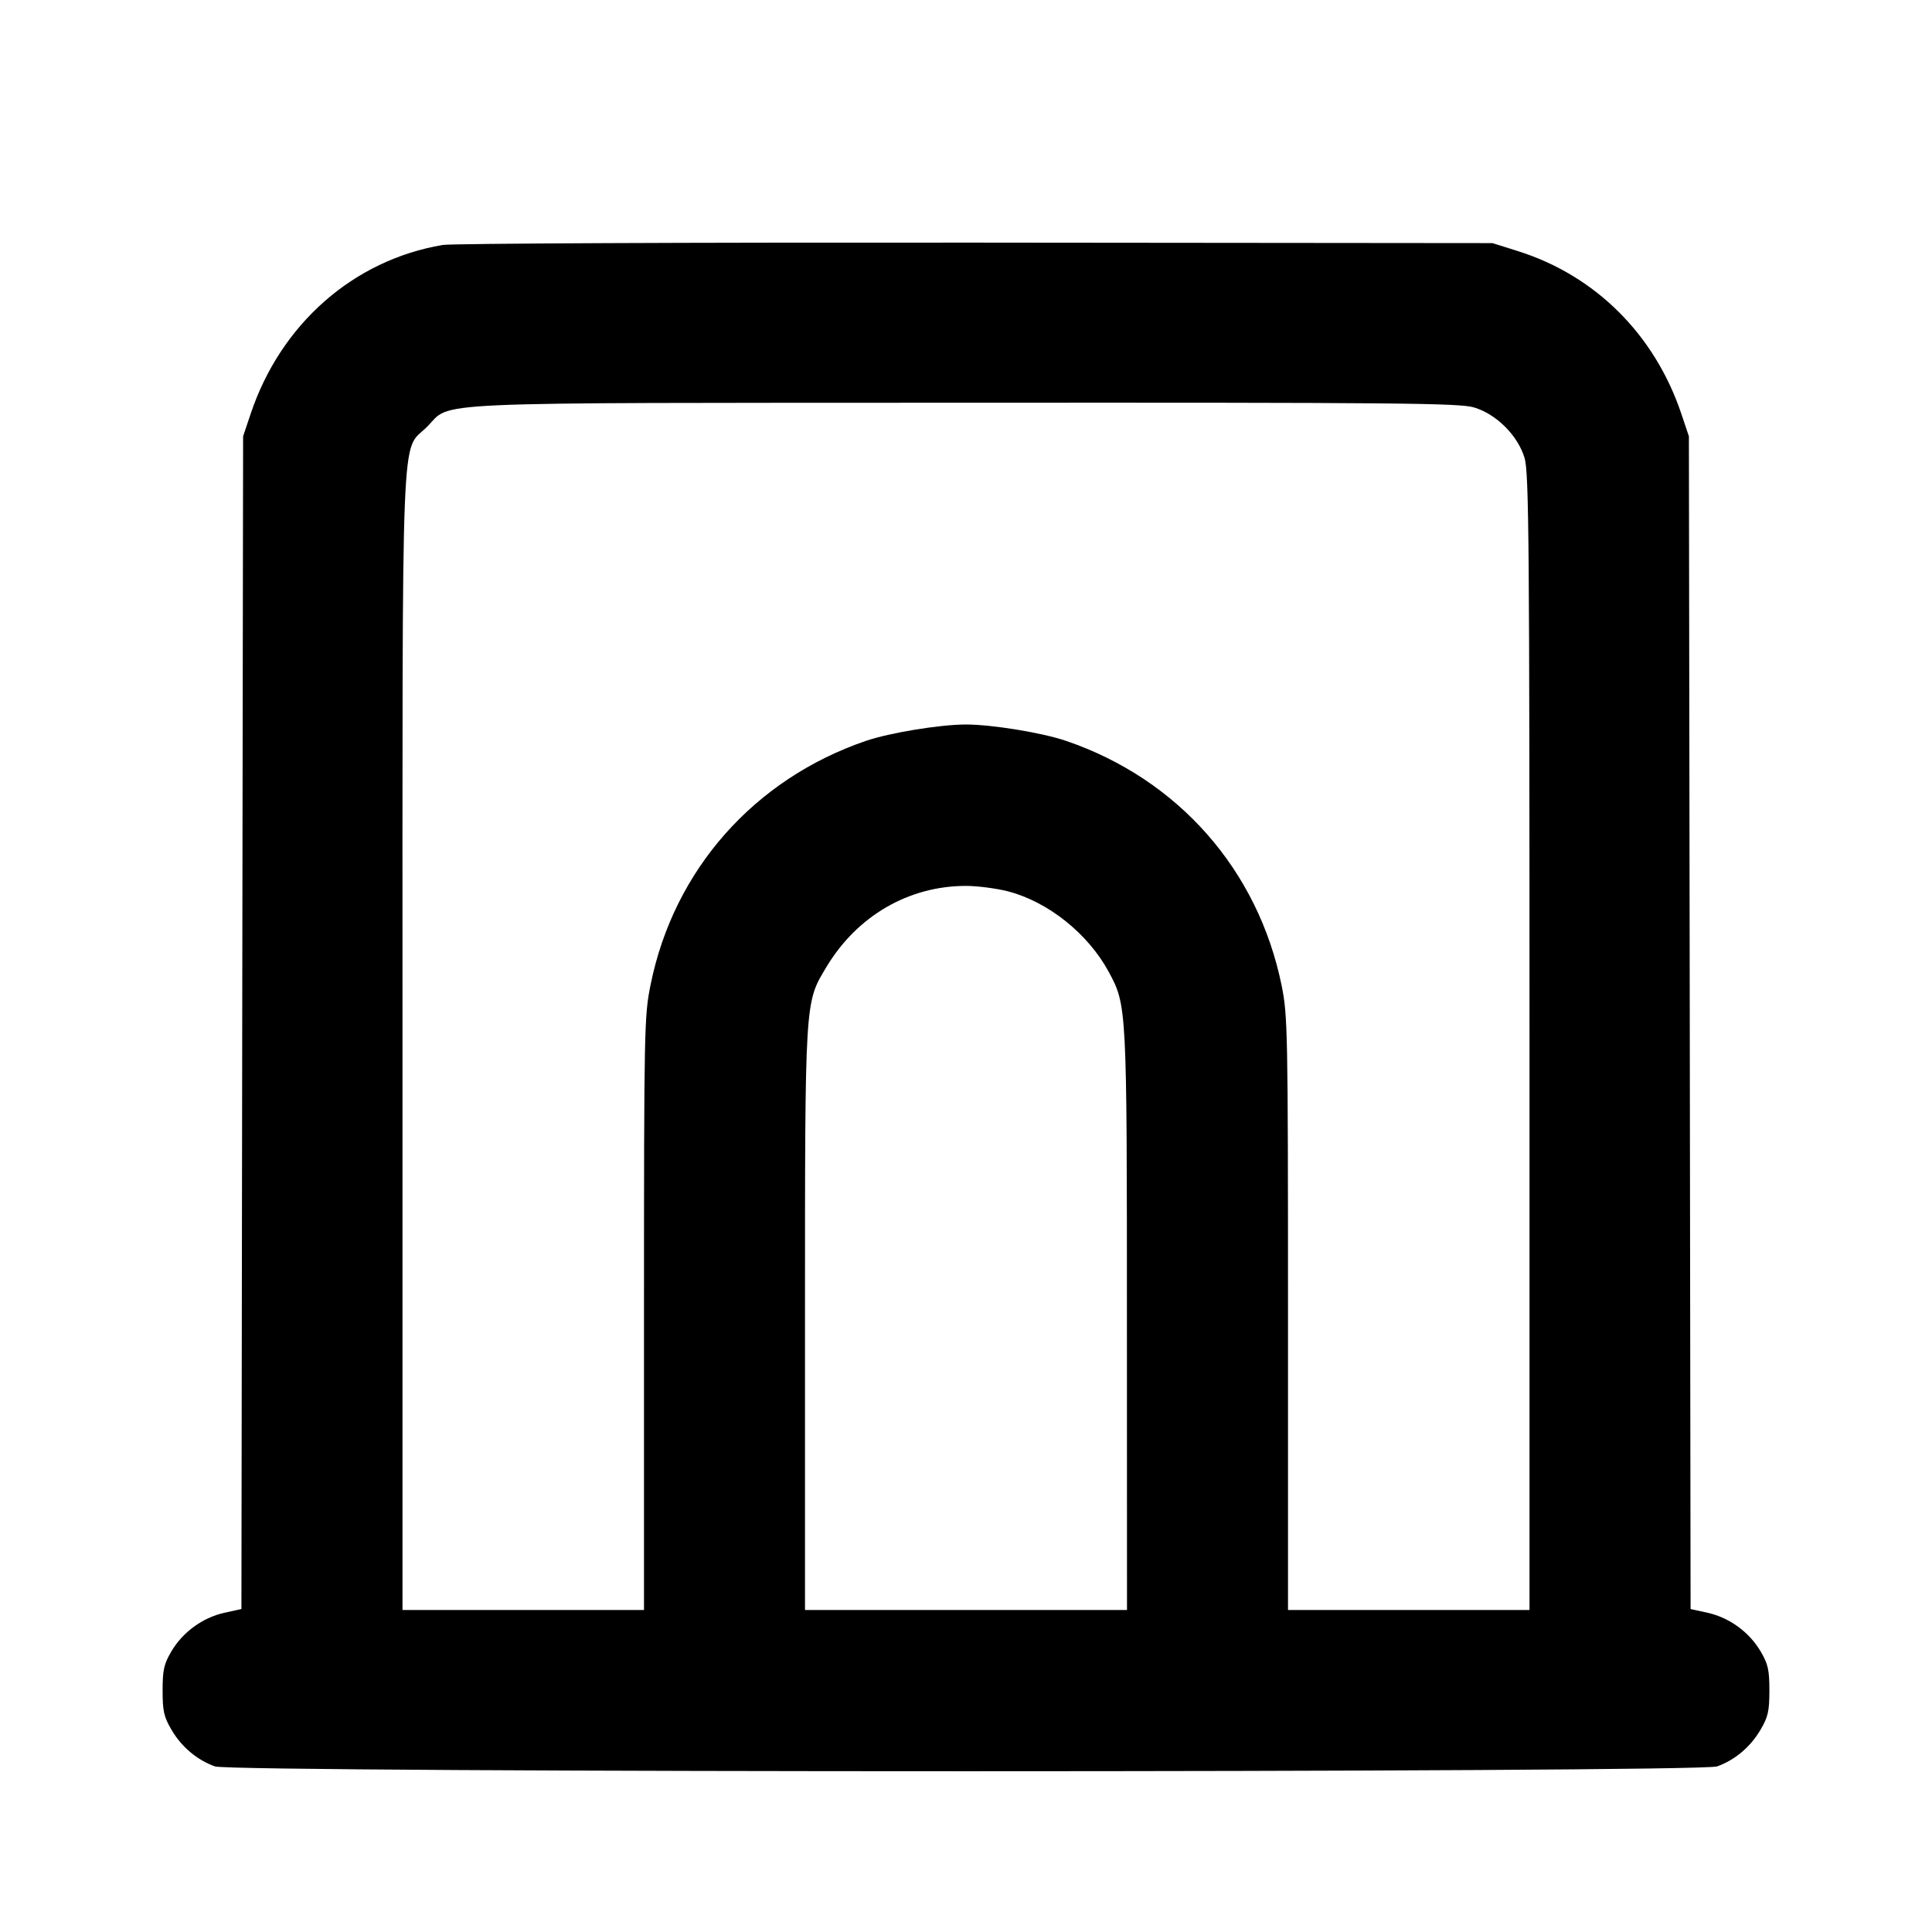 <svg xmlns="http://www.w3.org/2000/svg" width="24" height="24" viewBox="0 0 24 24" fill="none" stroke="currentColor" stroke-width="2" stroke-linecap="round" stroke-linejoin="round"><path d="M5.499 3.043 C 4.390 3.231,3.488 4.024,3.114 5.140 L 3.020 5.420 3.009 12.704 L 2.999 19.988 2.785 20.035 C 2.515 20.096,2.270 20.275,2.129 20.514 C 2.036 20.672,2.020 20.745,2.020 21.000 C 2.020 21.256,2.036 21.328,2.131 21.489 C 2.256 21.702,2.449 21.864,2.670 21.943 C 2.893 22.023,21.107 22.023,21.330 21.943 C 21.551 21.864,21.744 21.702,21.869 21.489 C 21.964 21.328,21.980 21.256,21.980 21.000 C 21.980 20.745,21.964 20.672,21.871 20.514 C 21.730 20.275,21.485 20.096,21.215 20.035 L 21.001 19.988 20.991 12.704 L 20.980 5.420 20.886 5.140 C 20.556 4.158,19.821 3.425,18.861 3.121 L 18.540 3.020 12.120 3.014 C 8.589 3.011,5.609 3.024,5.499 3.043 M18.310 5.061 C 18.589 5.144,18.856 5.411,18.939 5.690 C 18.993 5.870,19.000 6.750,19.000 12.947 L 19.000 20.000 17.500 20.000 L 16.000 20.000 16.000 16.316 C 16.000 12.798,15.996 12.615,15.921 12.243 C 15.628 10.806,14.637 9.680,13.245 9.204 C 12.951 9.103,12.322 9.000,12.000 9.000 C 11.678 9.000,11.049 9.103,10.755 9.204 C 9.368 9.679,8.372 10.805,8.083 12.227 C 8.003 12.619,8.000 12.752,8.000 16.316 L 8.000 20.000 6.500 20.000 L 5.000 20.000 5.000 12.947 C 5.000 5.014,4.976 5.631,5.304 5.303 C 5.623 4.983,5.120 5.006,11.983 5.003 C 17.353 5.000,18.131 5.007,18.310 5.061 M12.523 11.073 C 13.022 11.203,13.516 11.599,13.772 12.071 C 13.998 12.489,13.999 12.497,13.999 16.410 L 14.000 20.000 12.000 20.000 L 10.000 20.000 10.000 16.398 C 10.000 12.393,9.996 12.463,10.265 12.014 C 10.646 11.378,11.288 11.005,12.000 11.005 C 12.143 11.005,12.378 11.036,12.523 11.073 " stroke="none" fill-rule="evenodd" fill="black"></path></svg>